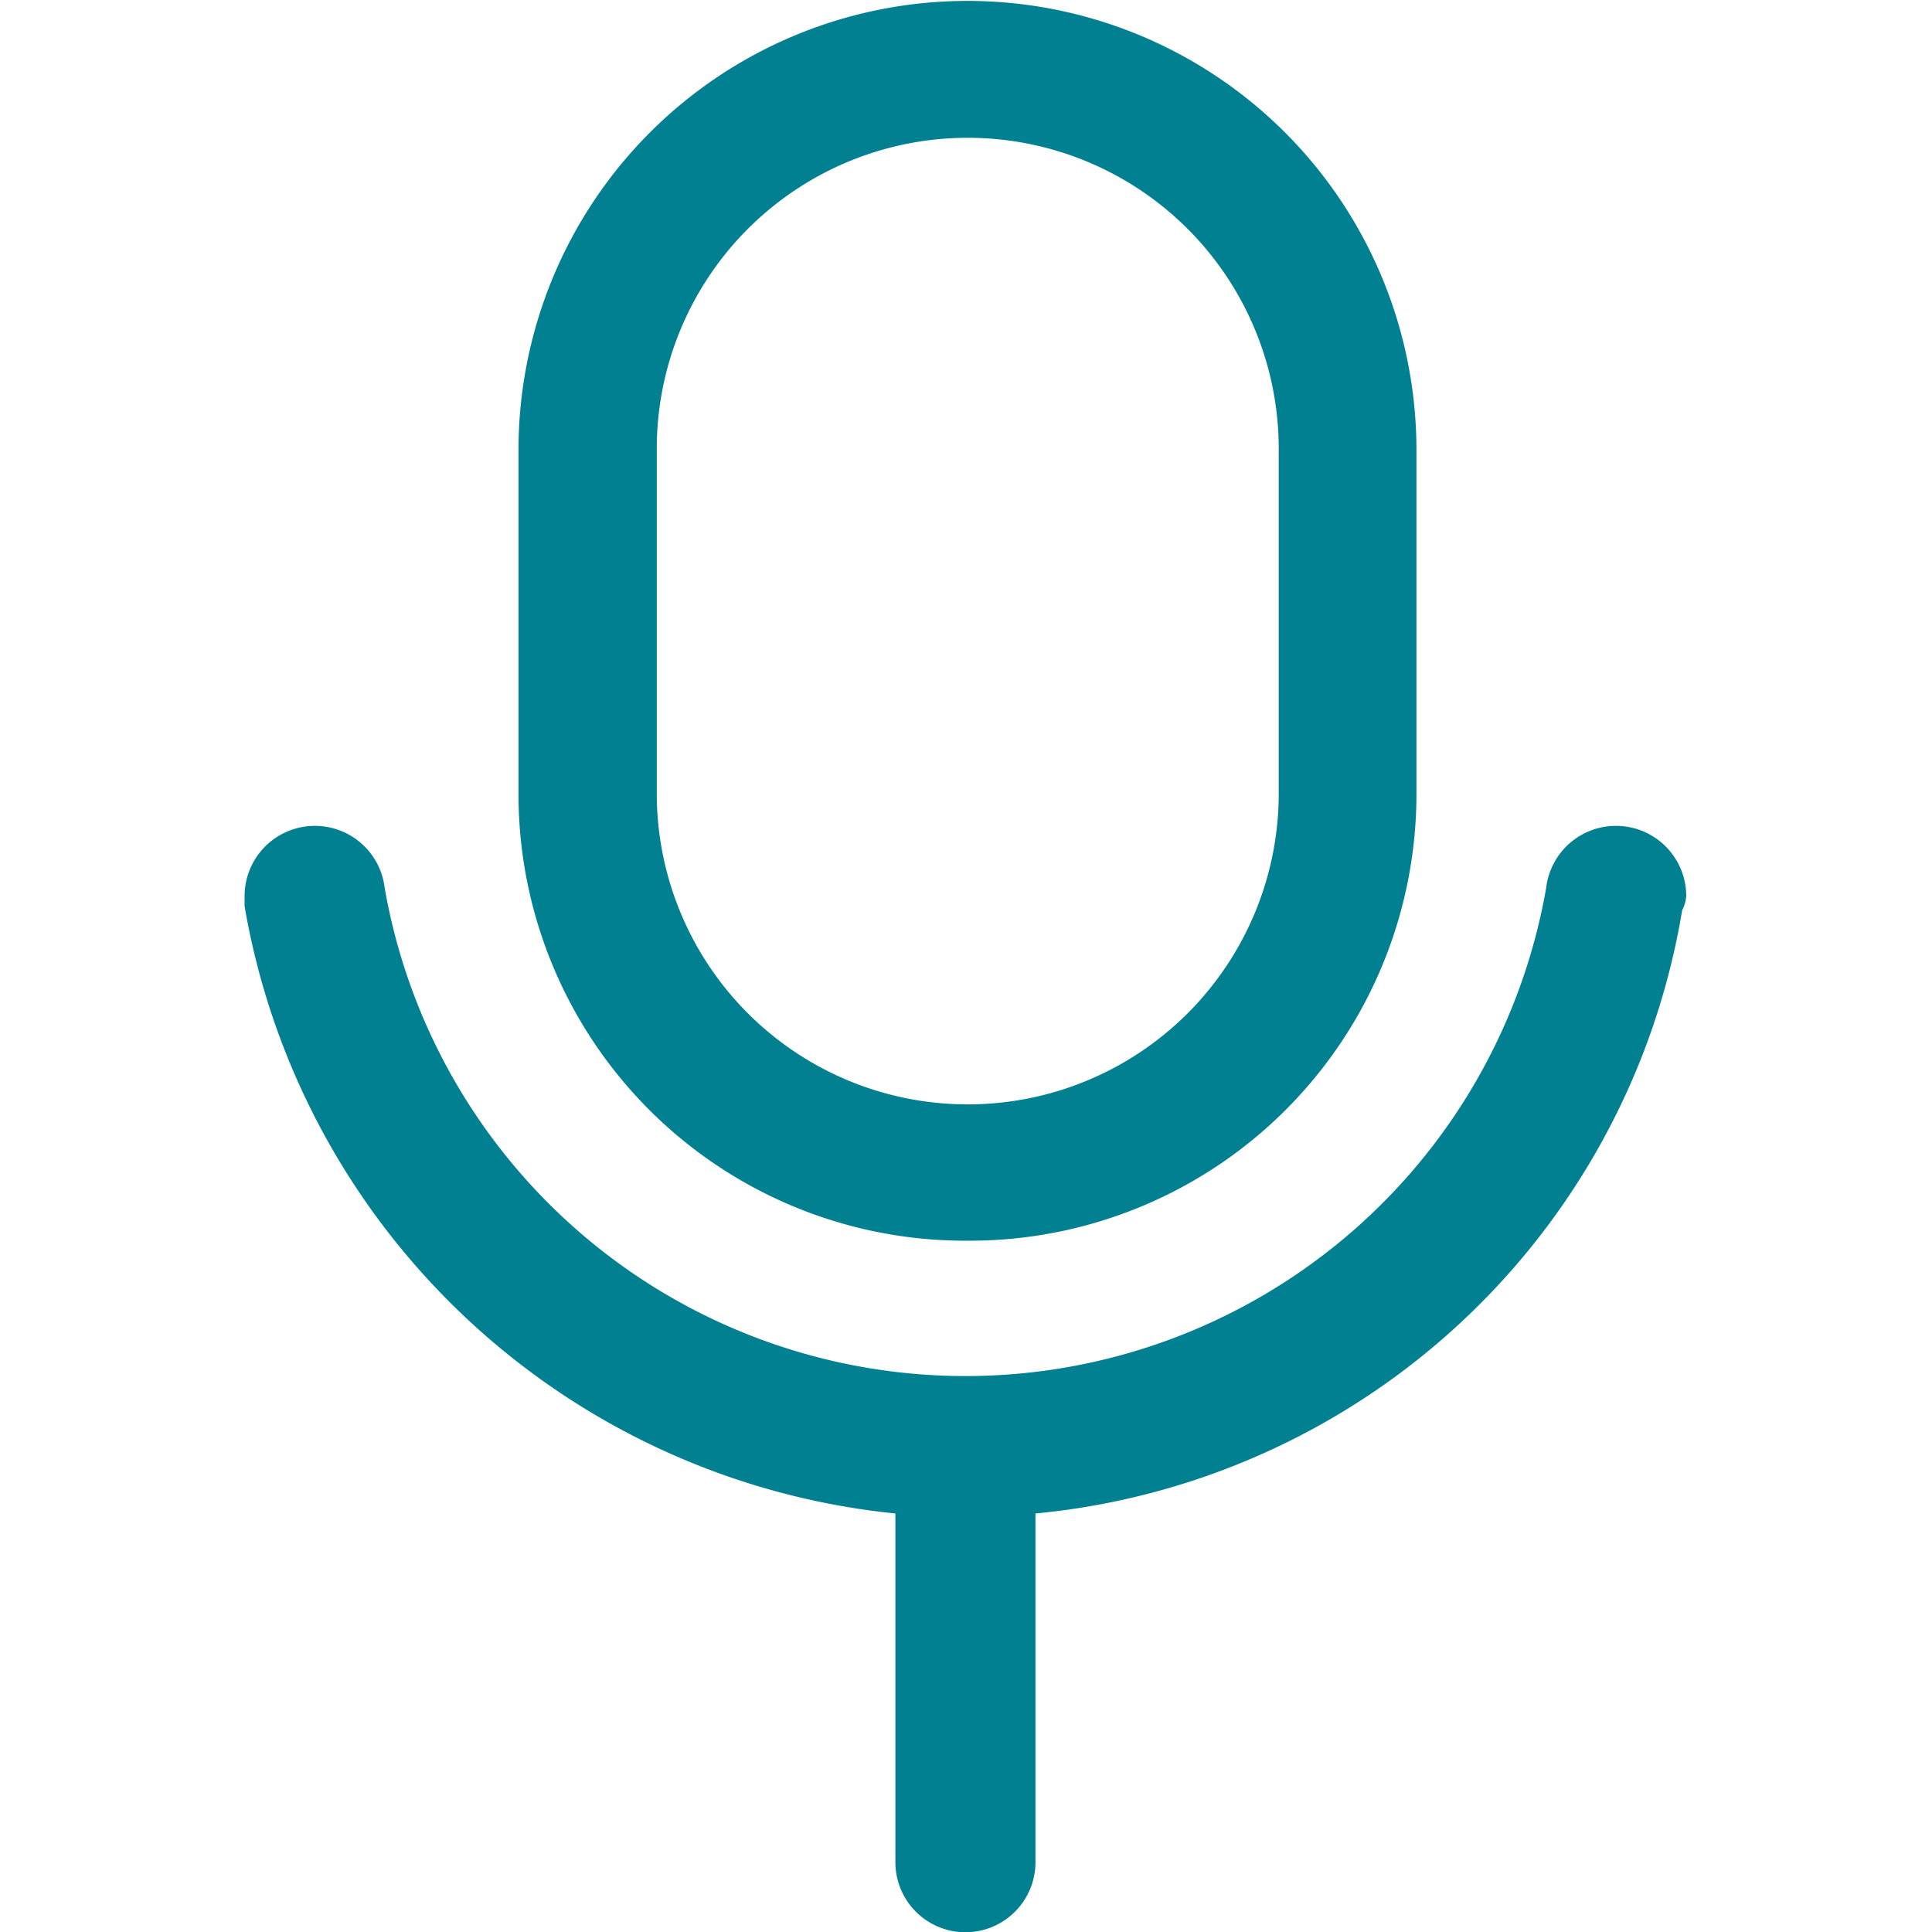 <?xml version="1.0" standalone="no"?><!DOCTYPE svg PUBLIC "-//W3C//DTD SVG 1.1//EN" "http://www.w3.org/Graphics/SVG/1.1/DTD/svg11.dtd"><svg t="1634892895571" class="icon" viewBox="0 0 1024 1024" version="1.1" xmlns="http://www.w3.org/2000/svg" p-id="12870" xmlns:xlink="http://www.w3.org/1999/xlink" width="200" height="200"><defs><style type="text/css"></style></defs><path d="M512.779 657.592a236.675 236.675 0 0 0 237.96-237.136V237.96a237.96 237.96 0 0 0-475.919 0v182.661a236.675 236.675 0 0 0 237.96 236.971z m-164.678-419.731a164.81 164.81 0 0 1 329.652 0v182.661a164.81 164.81 0 0 1-329.652 0z" p-id="12871" fill="#008090"></path><path d="M893.745 474.898a37.25 37.25 0 0 0-74.237-4.347 312.46 312.46 0 0 1-615.632 0A37.25 37.25 0 0 0 129.64 474.898v5.434a389.793 389.793 0 0 0 344.934 321.846v184.834a37.118 37.118 0 0 0 74.237 0v-184.834a384.226 384.226 0 0 0 342.761-319.673 20.124 20.124 0 0 0 2.174-7.608z" p-id="12872" fill="#008090"></path></svg>
